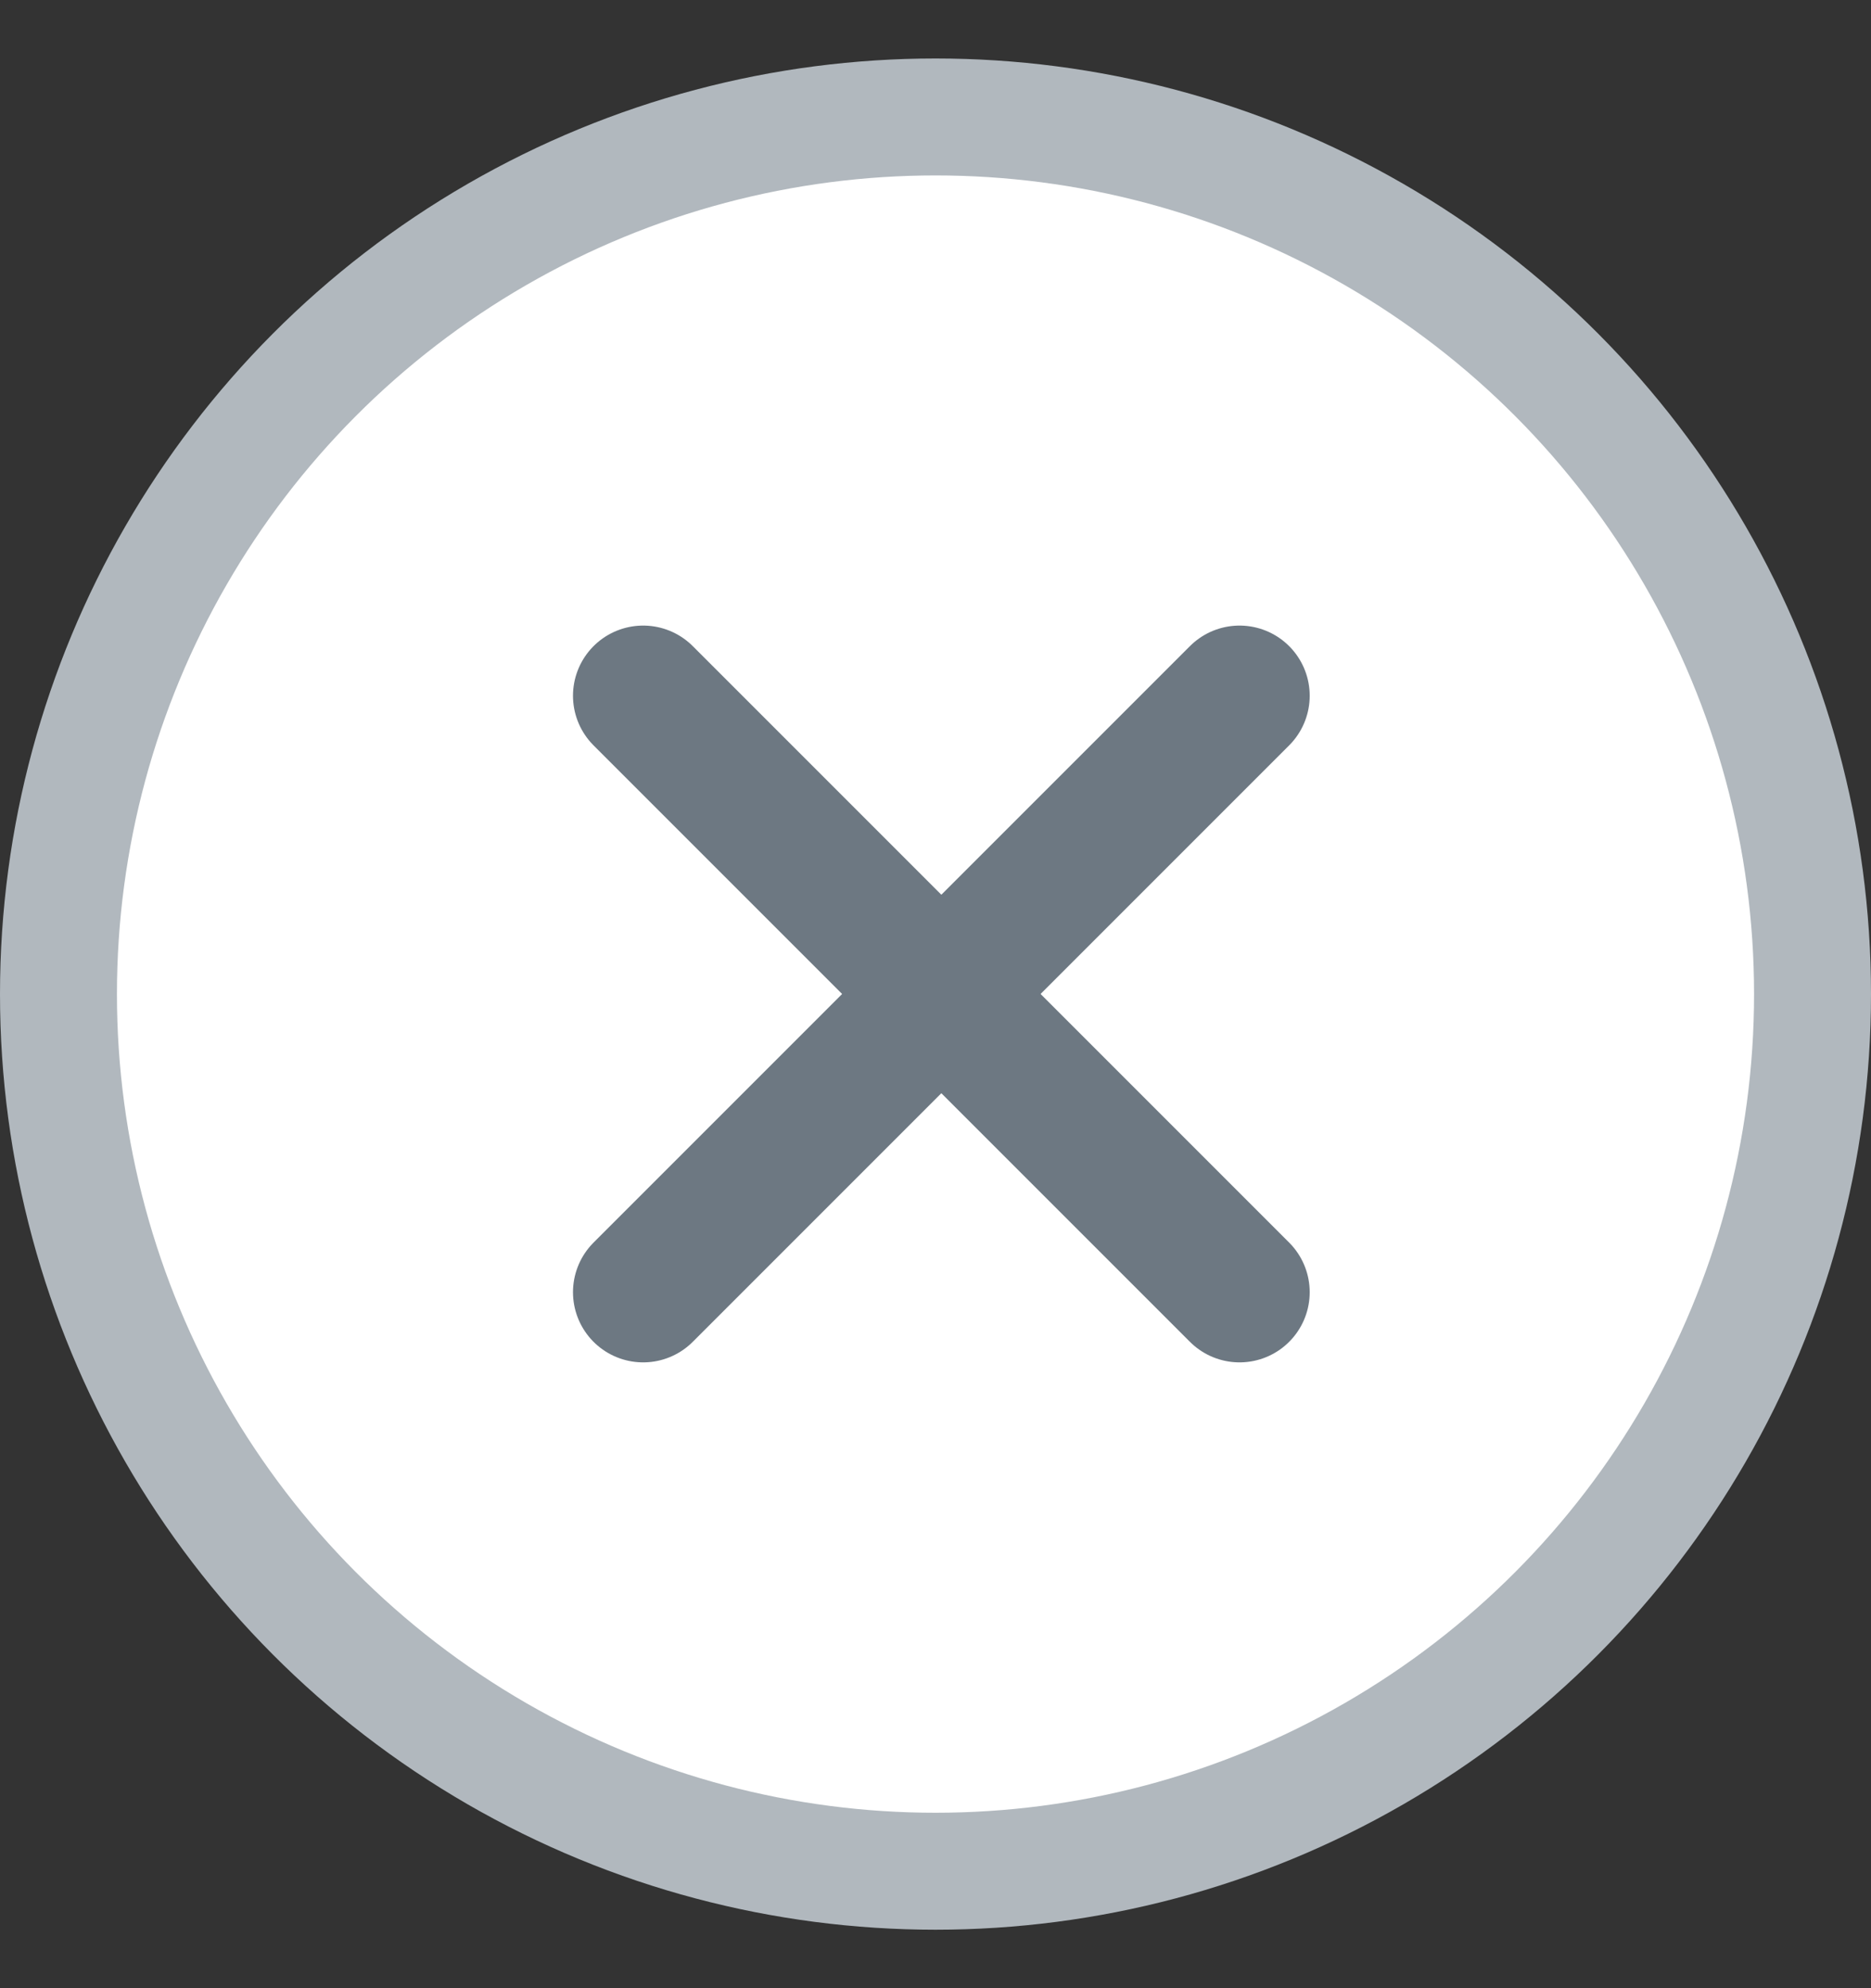 <svg width="16" height="17" viewBox="0 0 16 17" fill="none" xmlns="http://www.w3.org/2000/svg">
<rect x="0" y="0" width="16" height="17" fill="#333333" stroke="none"/>
<circle cx="8" cy="8.5" r="7.5" fill="white" stroke="#B1B8BE"/>
<path d="M10.6 5.949L5.5 11.049" stroke="#6D7882" stroke-width="1.2" stroke-linecap="round"/>
<path d="M5.5 5.949L10.6 11.049" stroke="#6D7882" stroke-width="1.2" stroke-linecap="round"/>
</svg>
